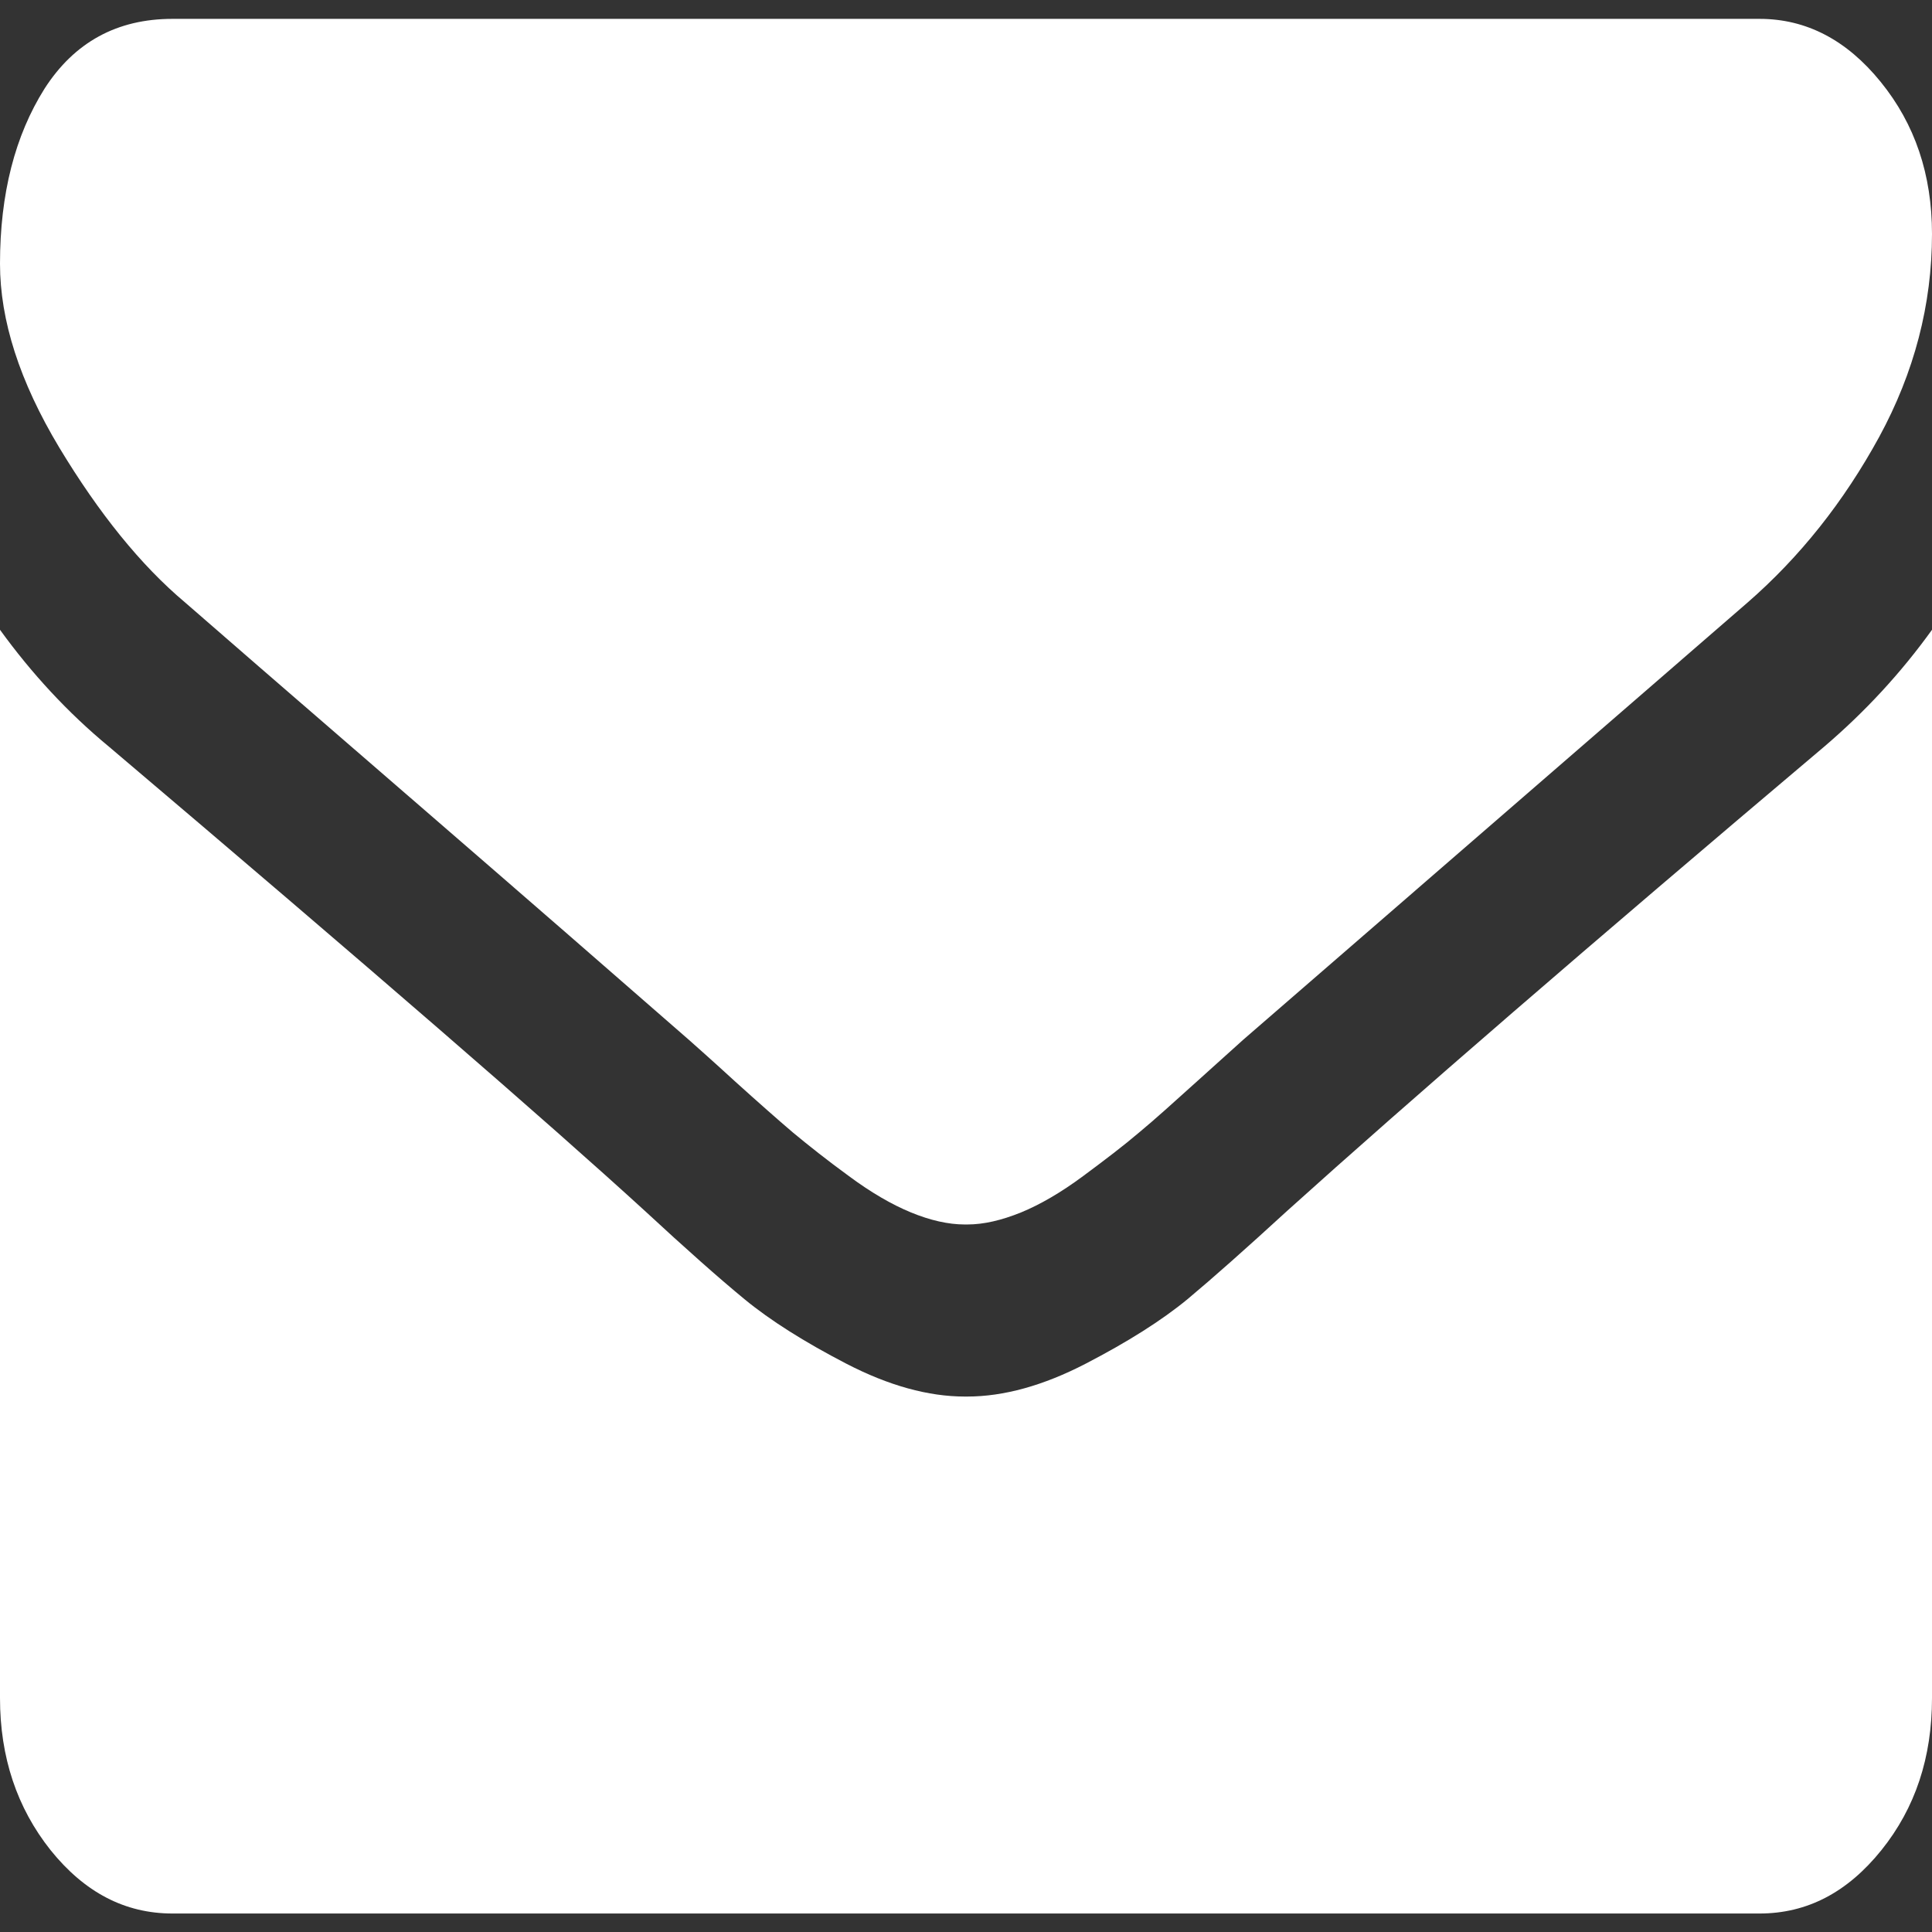 <?xml version="1.0" encoding="utf-8"?>
<!-- Generator: Adobe Illustrator 21.1.0, SVG Export Plug-In . SVG Version: 6.00 Build 0)  -->
<svg version="1.1" id="Capa_1" xmlns="http://www.w3.org/2000/svg" xmlns:xlink="http://www.w3.org/1999/xlink" x="0px" y="0px"
	 viewBox="0 0 512 512" style="enable-background:new 0 0 512 512;" xml:space="preserve">
<rect x="0" y="0" width="512" height="512" fill="#333333" stroke="none"/>
<style type="text/css">
	.st0{fill:#FFFFFF;}
</style>
<g>
	<g>
		<path class="st0" d="M49.1,159.7c6.5,5.7,26,22.6,58.6,50.8c32.6,28.2,57.5,49.9,74.9,65.1c1.9,1.7,6,5.3,12.1,10.9
			c6.2,5.6,11.3,10.1,15.4,13.6c4.1,3.4,9,7.3,14.9,11.6c5.8,4.3,11.3,7.5,16.4,9.6c5.1,2.1,9.9,3.2,14.3,3.2h0.3h0.3
			c4.4,0,9.1-1.1,14.3-3.2c5.1-2.1,10.6-5.3,16.4-9.6c5.8-4.3,10.8-8.1,14.9-11.6c4.1-3.4,9.2-8,15.4-13.6
			c6.2-5.6,10.2-9.2,12.1-10.9c17.5-15.2,62.1-53.8,133.7-115.9c13.9-12.1,25.5-26.7,34.9-43.9c9.3-17.1,14-35.1,14-53.8
			c0-15.7-4.5-29.1-13.6-40.3C489.4,10.6,478.7,5,466.3,5H45.7c-14.7,0-26,6.2-33.9,18.5C4,35.9,0,51.3,0,69.9
			c0,15,5.2,31.2,15.7,48.7C26.2,136,37.3,149.8,49.1,159.7z"/>
		<path class="st0" d="M483.4,197.9c-62.5,52.8-109.9,93.8-142.3,123c-10.9,10-19.7,17.8-26.4,23.4c-6.8,5.6-15.8,11.3-27,17.1
			c-11.2,5.8-21.7,8.7-31.4,8.7H256h-0.3c-9.7,0-20.2-2.9-31.4-8.7c-11.2-5.8-20.2-11.5-27-17.1c-6.8-5.6-15.6-13.4-26.4-23.4
			c-25.7-23.5-73-64.5-142-123c-10.9-9-20.5-19.4-28.9-31v283.1c0,15.7,4.5,29.1,13.4,40.3c9,11.2,19.7,16.8,32.3,16.8h420.6
			c12.6,0,23.3-5.6,32.3-16.8c9-11.2,13.4-24.6,13.4-40.3V166.9C503.8,178.3,494.3,188.6,483.4,197.9z"/>
	</g>
</g>
</svg>

